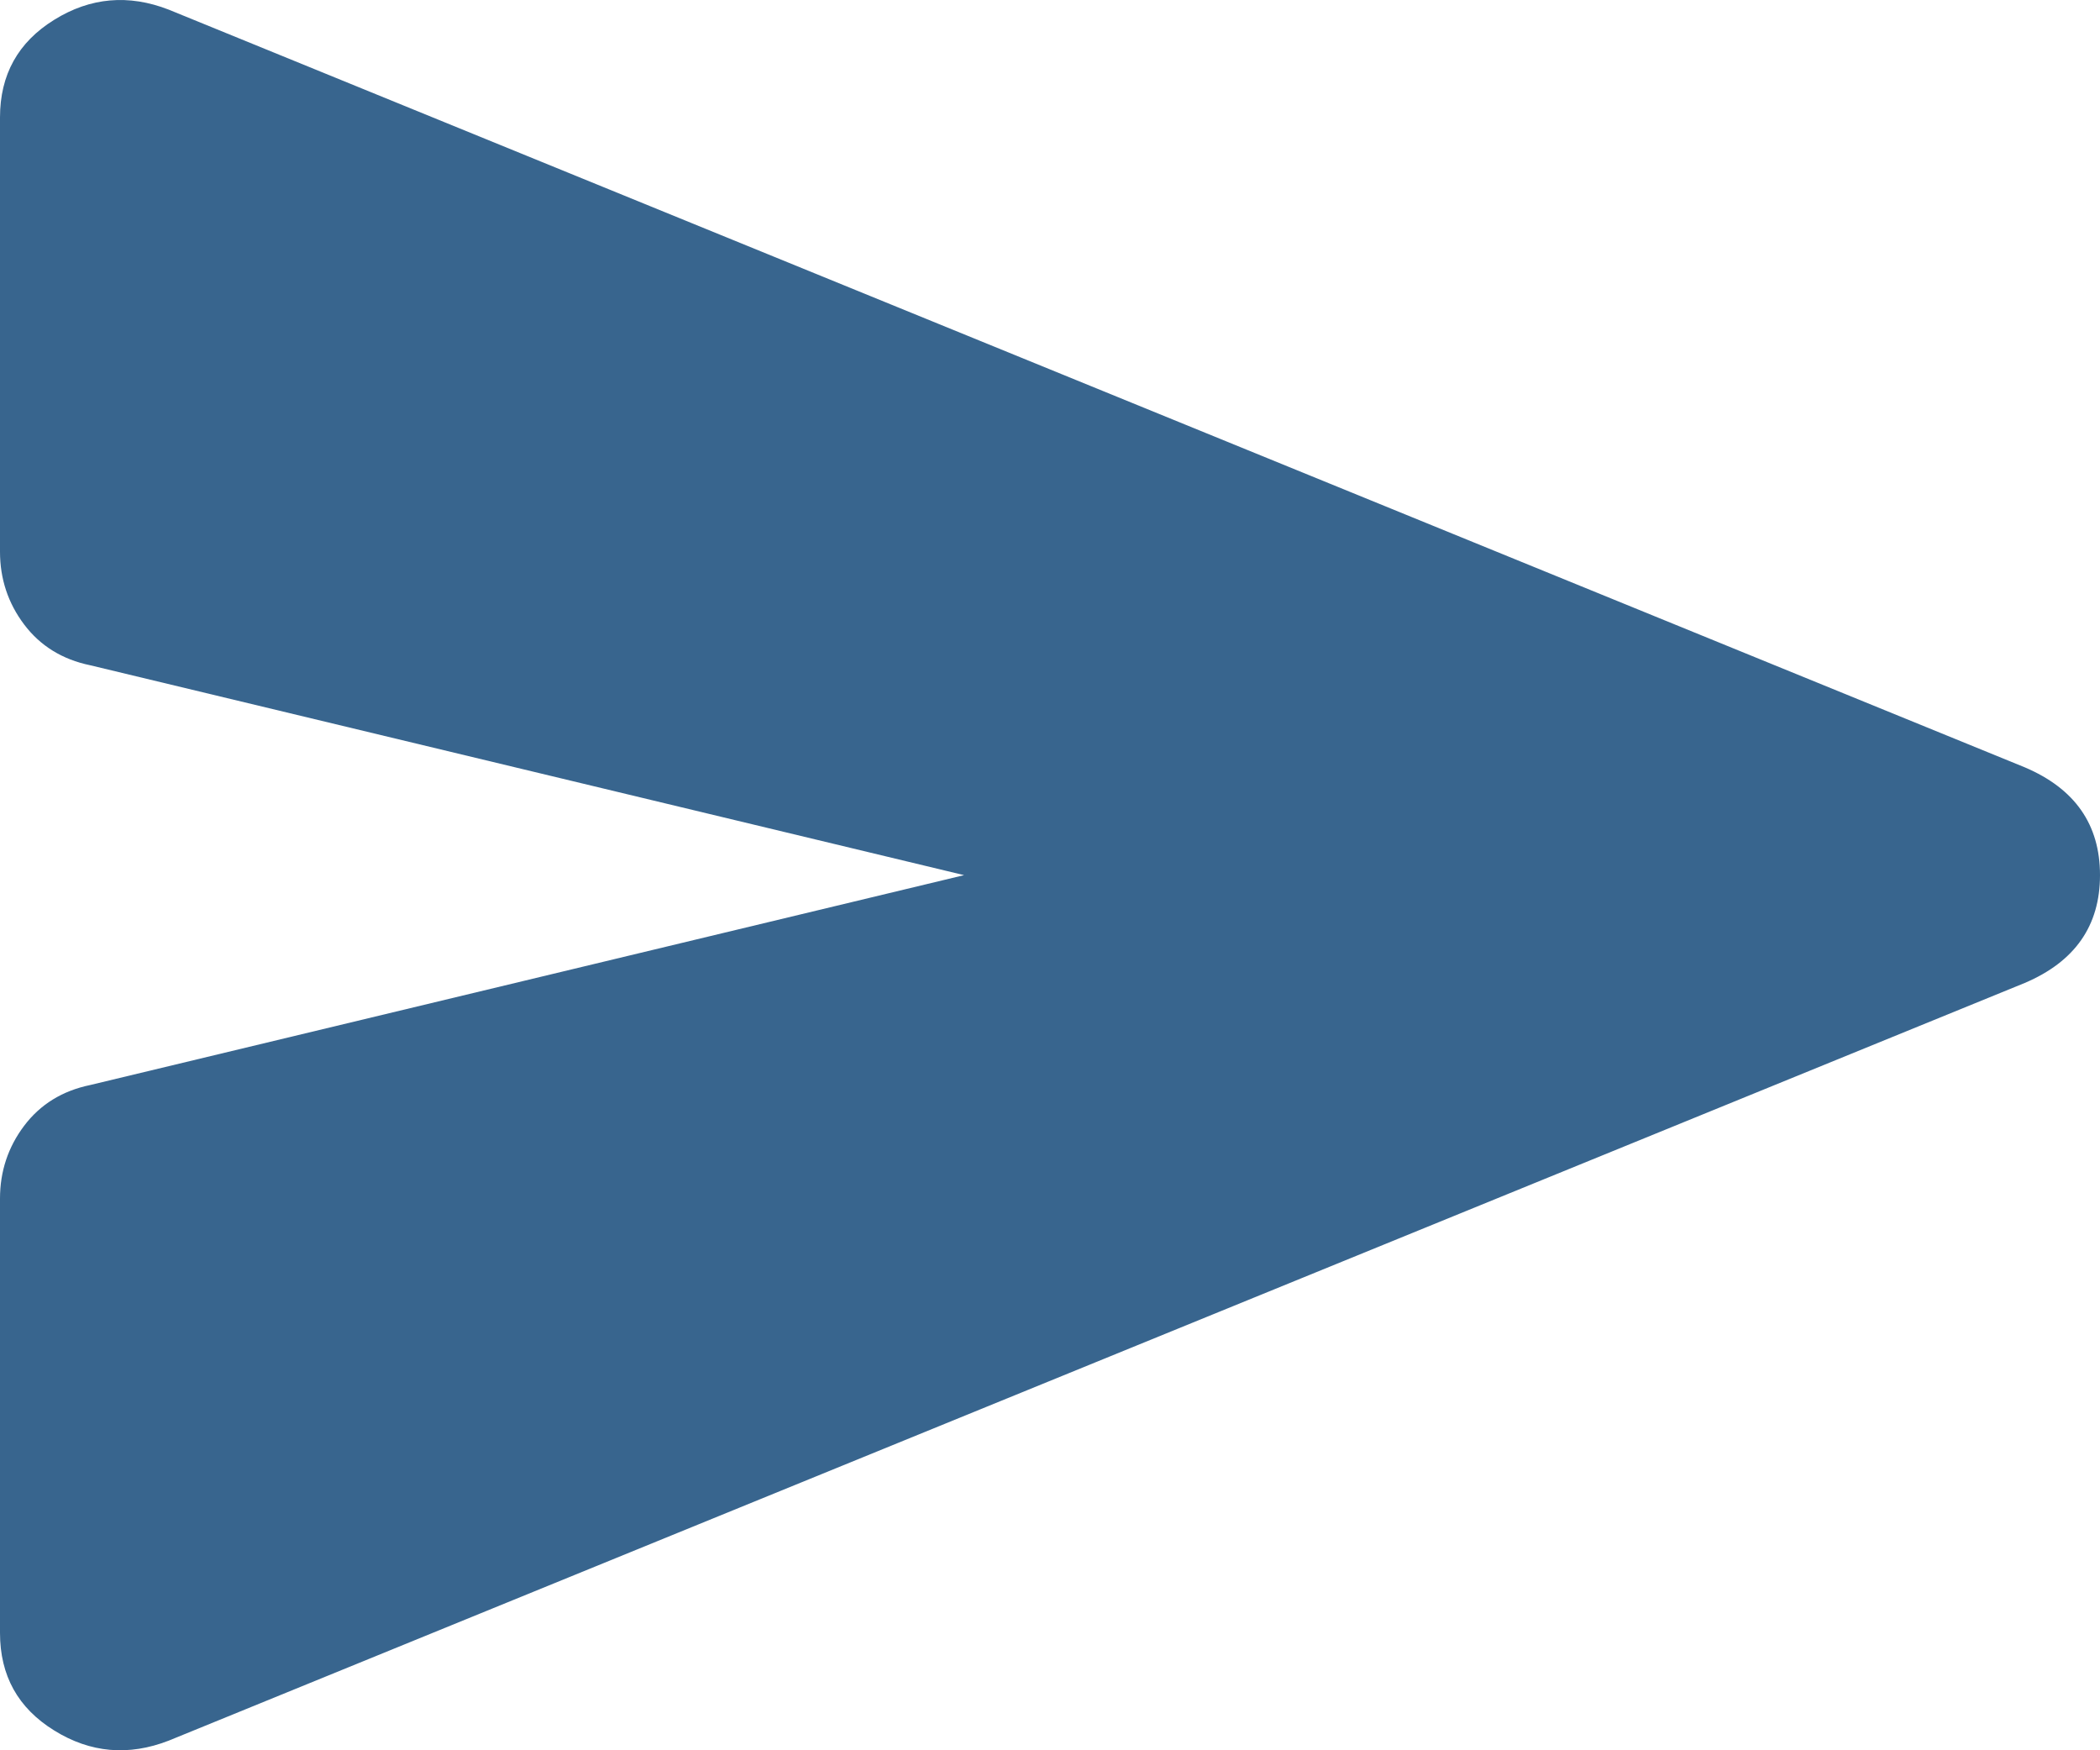 <svg width="12" height="10" viewBox="0 0 12 10" fill="none" xmlns="http://www.w3.org/2000/svg">
<path d="M0.964 9.945C0.735 10.034 0.516 10.015 0.31 9.887C0.103 9.759 0 9.574 0 9.329V6.848C0 6.693 0.046 6.554 0.138 6.432C0.23 6.31 0.356 6.232 0.516 6.199L5.509 5L0.516 3.801C0.356 3.768 0.23 3.69 0.138 3.568C0.046 3.446 0 3.307 0 3.152V0.671C0 0.427 0.103 0.241 0.31 0.113C0.516 -0.015 0.735 -0.034 0.964 0.055L11.57 4.384C11.857 4.506 12 4.711 12 5C12 5.289 11.857 5.494 11.57 5.616L0.964 9.945Z" fill="#38658E"/>
</svg>
